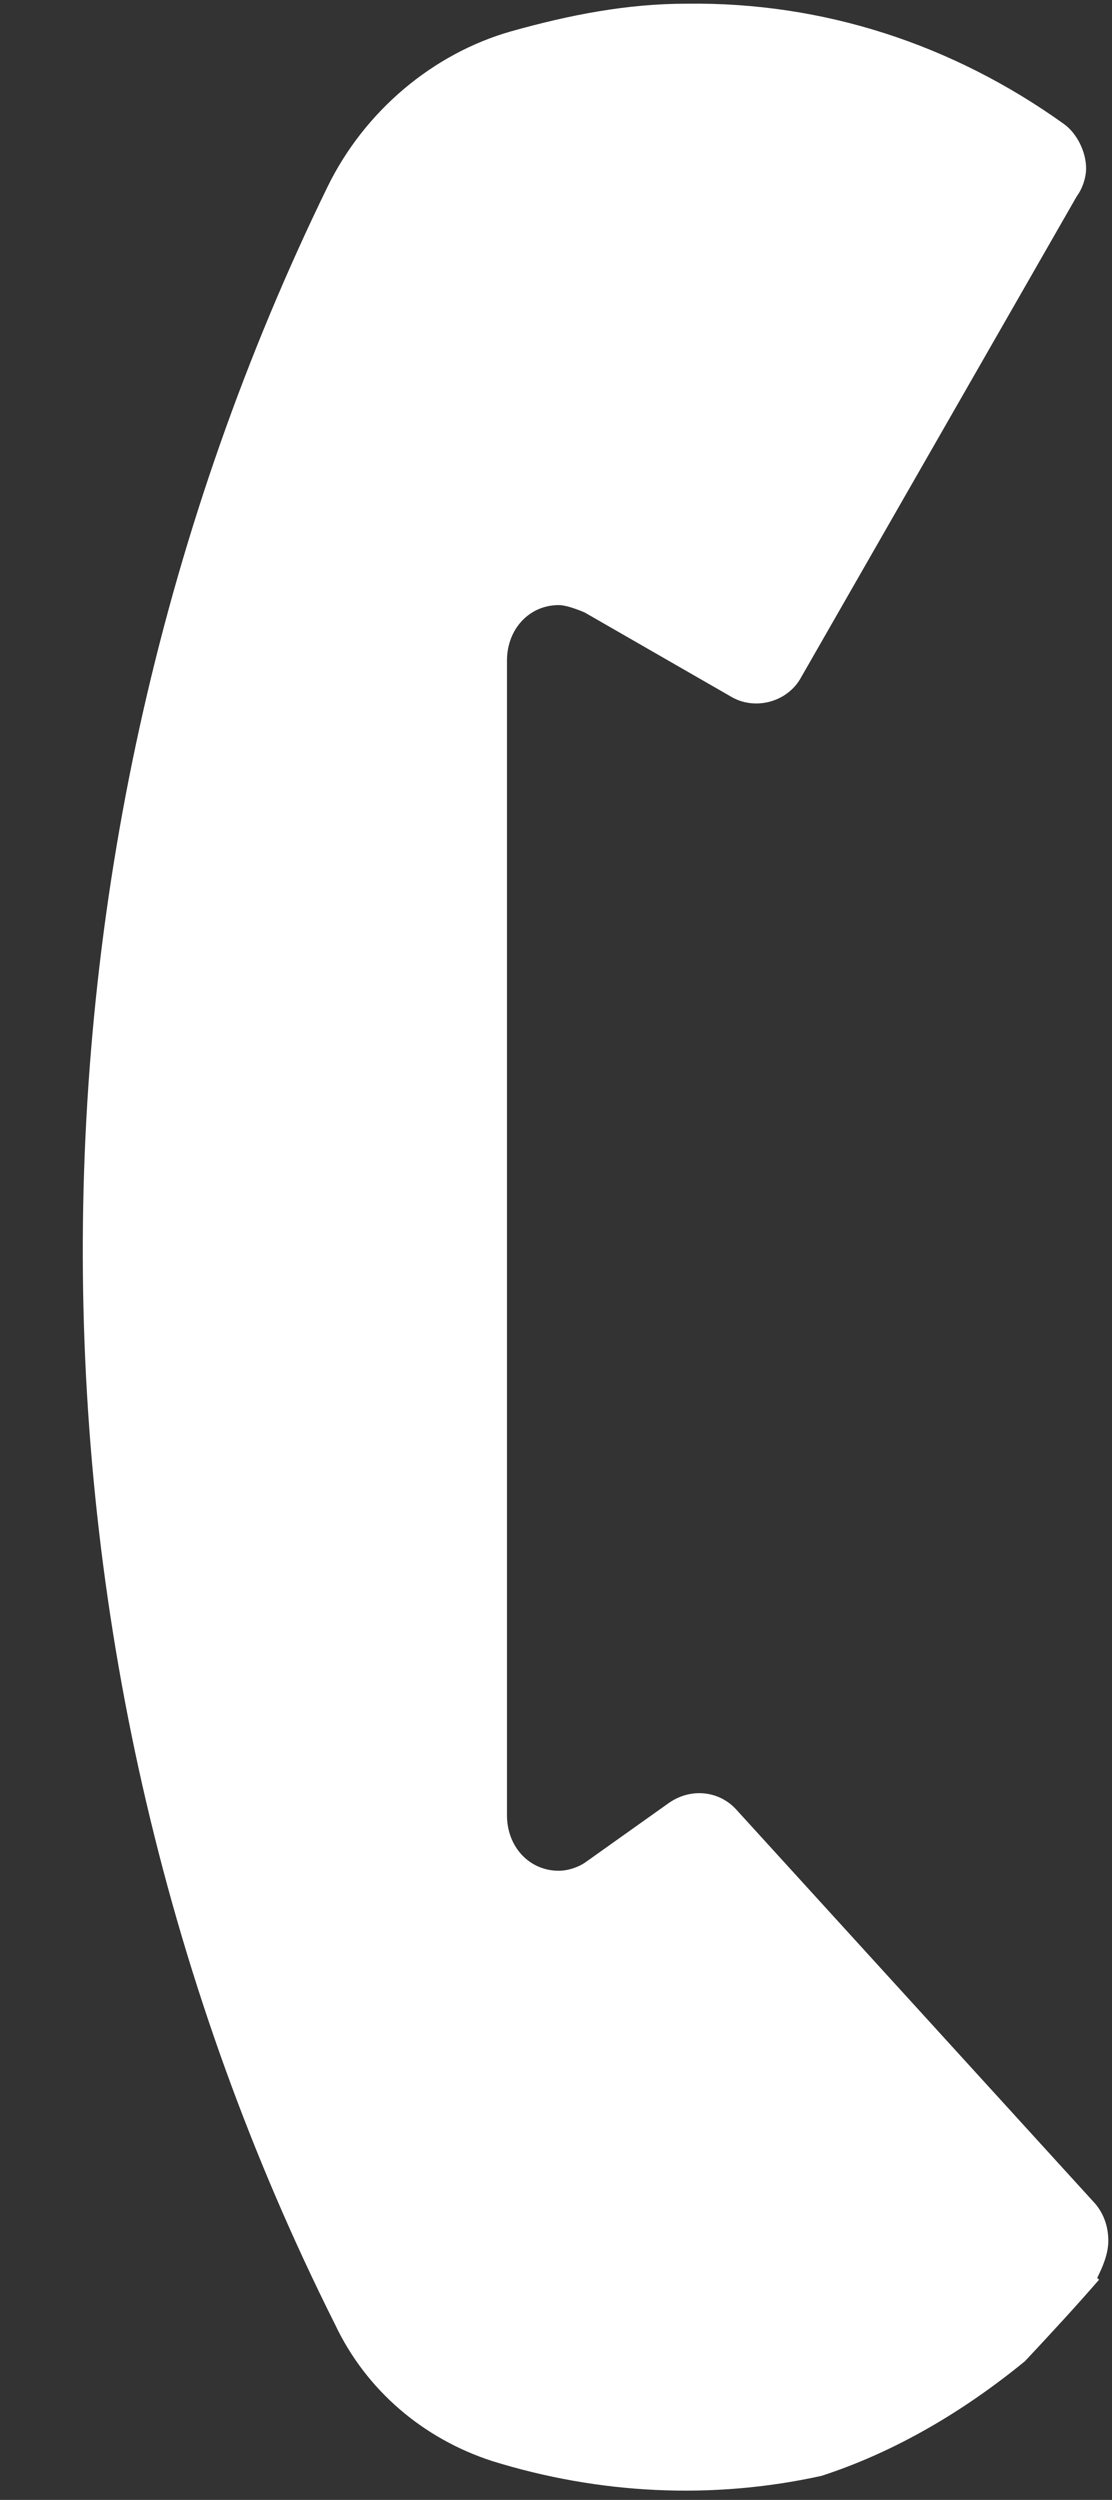 <?xml version="1.0" encoding="UTF-8"?>
<svg id="Layer_2" data-name="Layer 2" xmlns="http://www.w3.org/2000/svg" xmlns:xlink="http://www.w3.org/1999/xlink" viewBox="0 0 6.01 13.51">
  <rect x="0" y="0" width="6.01" height="13.51" fill="#333333" stroke="none"/>
  <defs>
    <style>
      .cls-1 {
        fill: #fff;
      }

      .cls-2 {
        clip-path: url(#clippath);
      }

      .cls-3 {
        fill: none;
      }
    </style>
    <clipPath id="clippath">
      <rect class="cls-3" width="6.01" height="13.51"/>
    </clipPath>
  </defs>
  <g id="Layer_1-2" data-name="Layer 1">
    <g class="cls-2">
      <path class="cls-1" d="M5.94,12.32c-.13,.15-.26,.29-.4,.44-.33,.27-.7,.49-1.1,.62-.59,.13-1.2,.1-1.78-.08-.37-.12-.68-.38-.85-.74C0,8.95,0,4.64,1.77,1.01c.2-.41,.57-.72,.99-.84,.32-.09,.63-.15,.95-.15,.74-.01,1.44,.22,2.04,.65,.07,.05,.12,.15,.12,.24,0,.05-.02,.11-.05,.15l-1.49,2.6c-.07,.13-.24,.18-.37,.11l-.8-.46s-.09-.04-.14-.04c-.16,0-.28,.13-.28,.3v6.24c0,.17,.12,.3,.28,.3,.05,0,.11-.02,.15-.05l.45-.32c.12-.08,.27-.06,.36,.04l1.94,2.13c.05,.06,.07,.13,.07,.2,0,.07-.03,.14-.06,.2h0Z"/>
    </g>
  </g>
</svg>